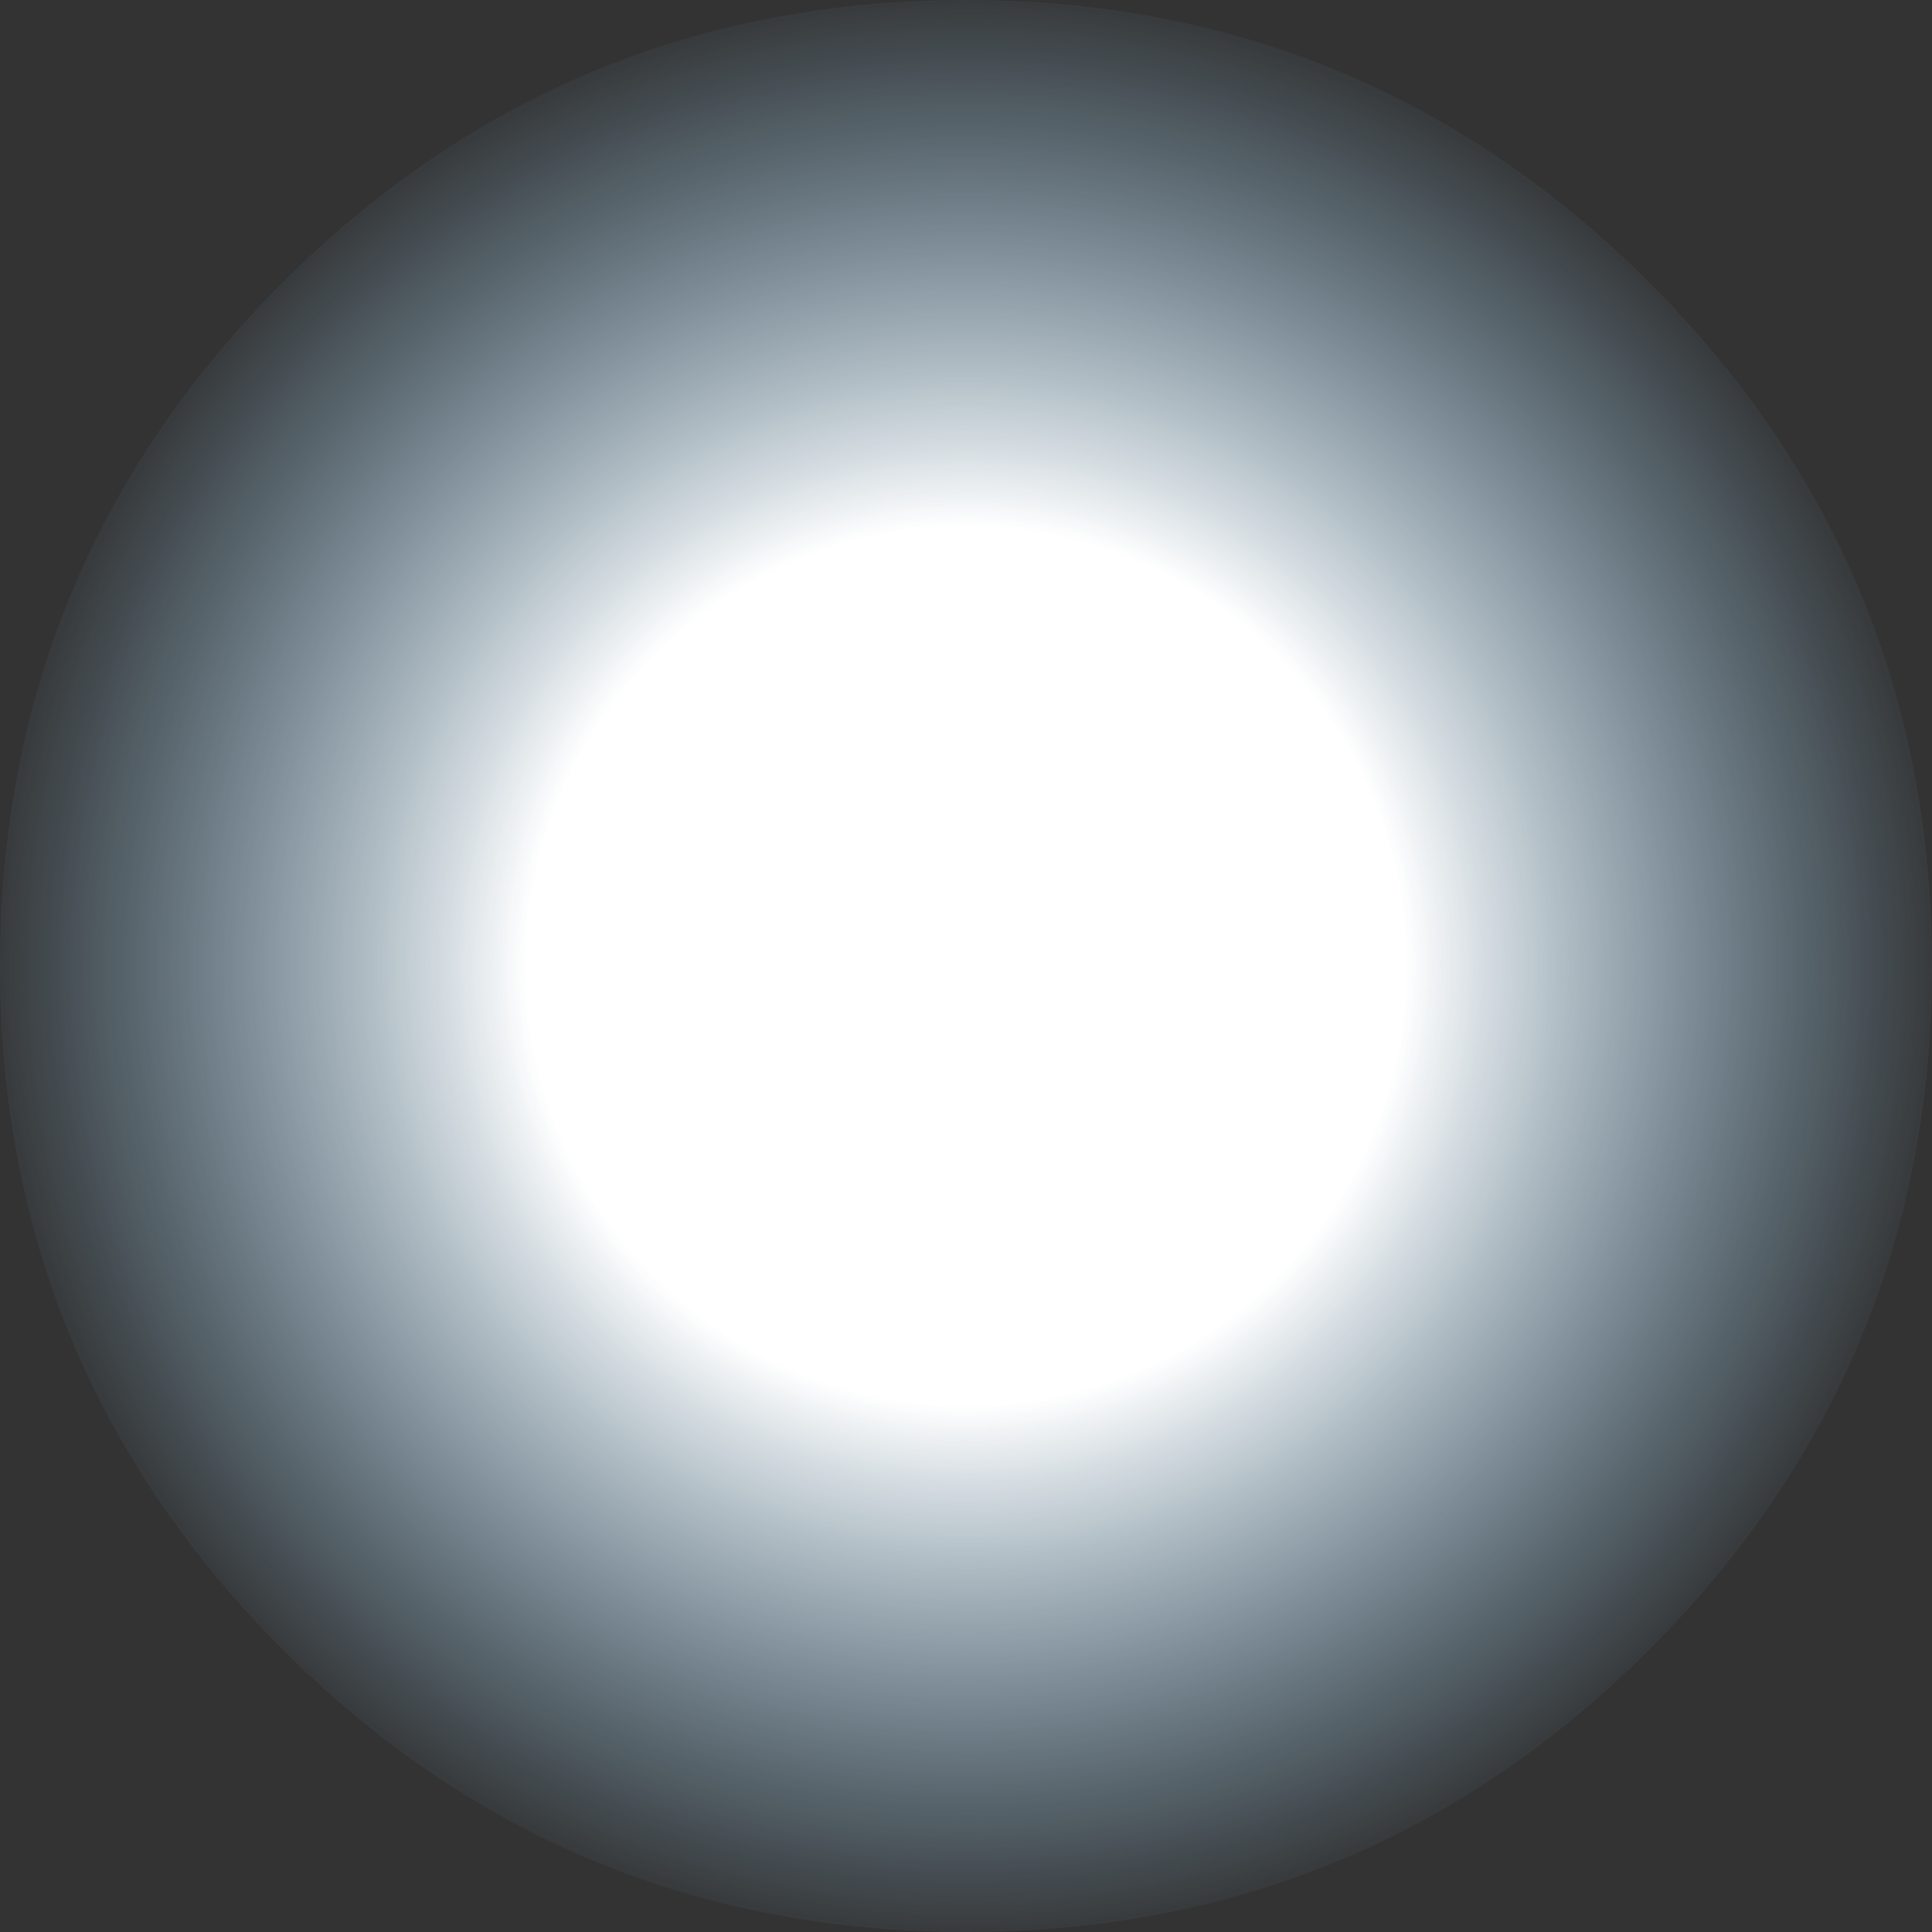 <?xml version="1.0" encoding="UTF-8" standalone="no"?>
<svg xmlns:ffdec="https://www.free-decompiler.com/flash" xmlns:xlink="http://www.w3.org/1999/xlink" ffdec:objectType="shape" height="33.5px" width="33.5px" xmlns="http://www.w3.org/2000/svg">
  <rect width="100%" height="100%" fill="#333333" stroke="none"/>
  <g transform="matrix(1.0, 0.0, 0.0, 1.0, -19.75, 17.45)">
    <path d="M24.65 -12.55 Q29.55 -17.45 36.5 -17.45 43.45 -17.45 48.35 -12.55 53.25 -7.65 53.25 -0.7 53.25 6.25 48.35 11.15 43.45 16.05 36.5 16.05 29.55 16.05 24.65 11.15 19.75 6.25 19.75 -0.7 19.75 -7.65 24.65 -12.55" fill="url(#gradient0)" fill-rule="evenodd" stroke="none"/>
  </g>
  <defs>
    <radialGradient cx="0" cy="0" gradientTransform="matrix(0.021, 0.0, 0.0, 0.021, 36.5, -0.7)" gradientUnits="userSpaceOnUse" id="gradient0" r="819.2" spreadMethod="pad">
      <stop offset="0.443" stop-color="#ffffff"/>
      <stop offset="1.0" stop-color="#9ad7fe" stop-opacity="0.0"/>
    </radialGradient>
  </defs>
</svg>
